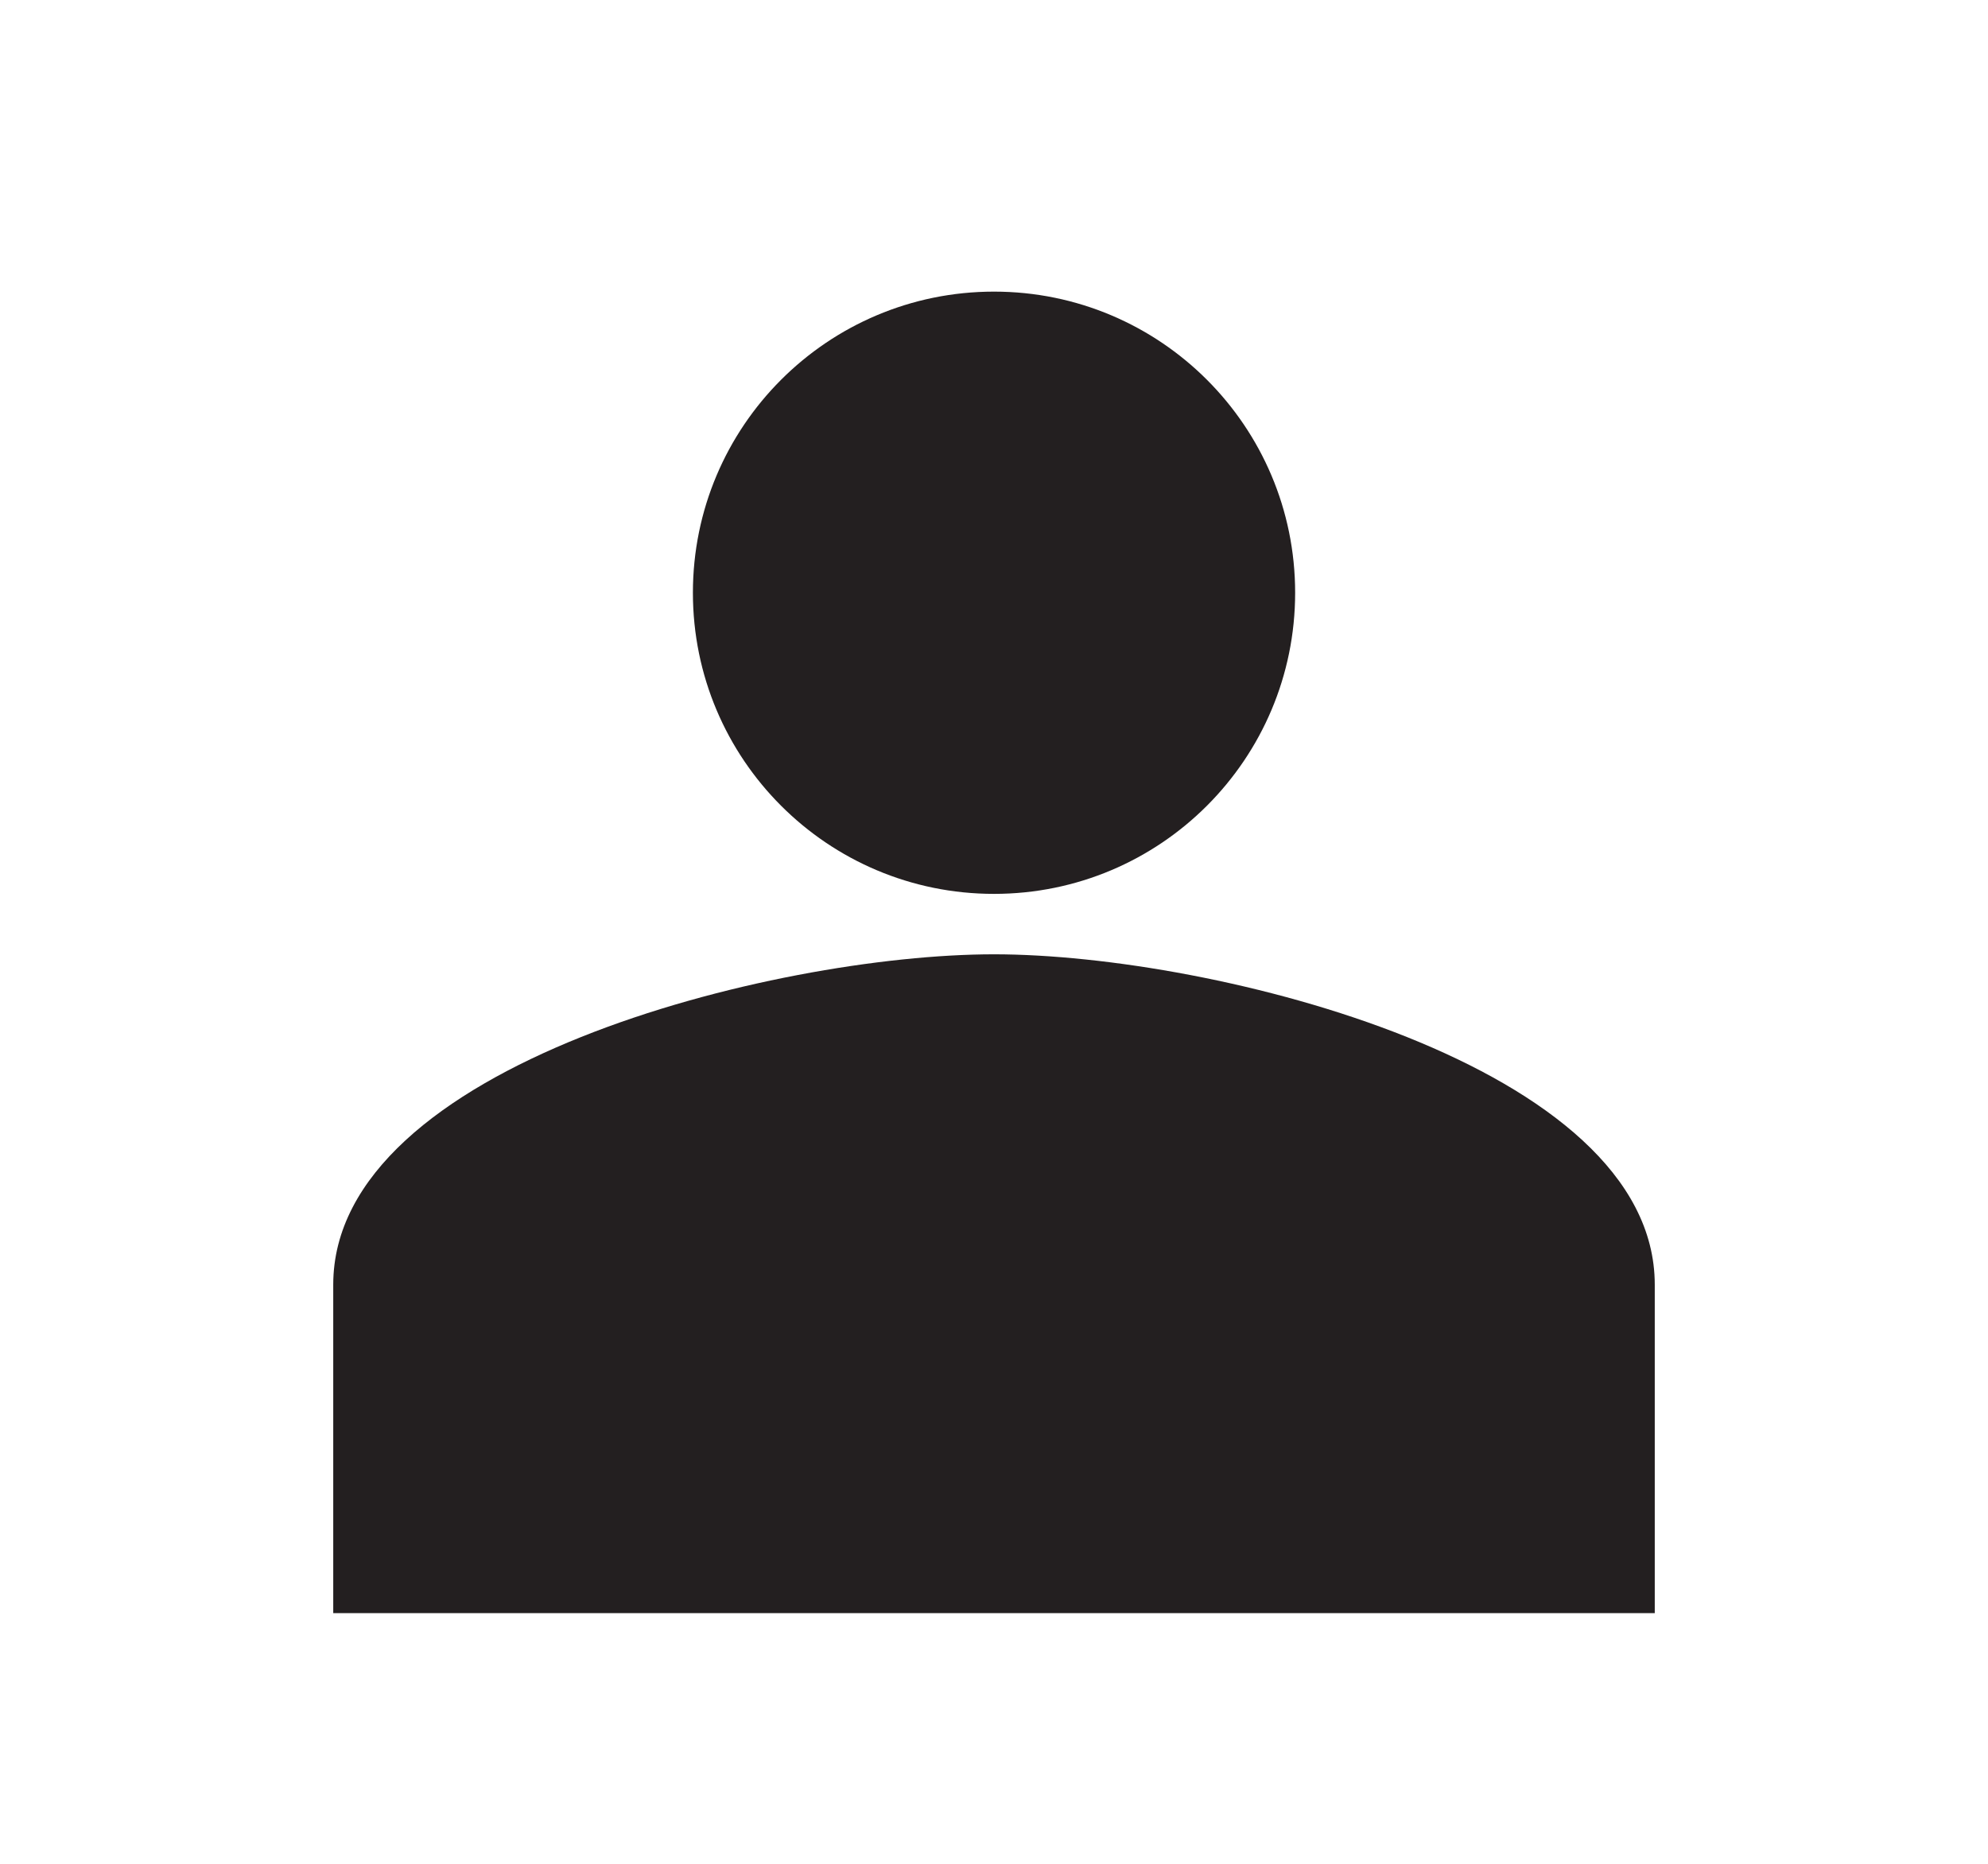 <?xml version="1.0" encoding="UTF-8"?>
<svg width="48px" height="45px" viewBox="0 0 48 45" version="1.1" xmlns="http://www.w3.org/2000/svg" xmlns:xlink="http://www.w3.org/1999/xlink">
    <!-- Generator: Sketch 51.2 (57519) - http://www.bohemiancoding.com/sketch -->
    <title>STIX/black/identity</title>
    <desc>Created with Sketch.</desc>
    <defs></defs>
    <g id="STIX/black/identity" stroke="none" stroke-width="1" fill="none" fill-rule="evenodd">
        <g id="Page-1" transform="translate(8, 7)" fill="#231F20">
            <path d="M16,14.582 C20.017,14.582 23.271,11.329 23.271,7.311 C23.271,3.295 20.017,0.041 16,0.041 C11.983,0.041 8.73,3.295 8.73,7.311 C8.73,11.329 11.983,14.582 16,14.582" id="Fill-1"></path>
            <path d="M16,16.041 C10.676,16.041 0.046,18.712 0.046,24.017 L0.046,31.948 L31.954,31.948 L31.954,24.017 C31.954,18.712 21.325,16.041 16,16.041" id="Fill-3"></path>
        </g>
    </g>
</svg>
